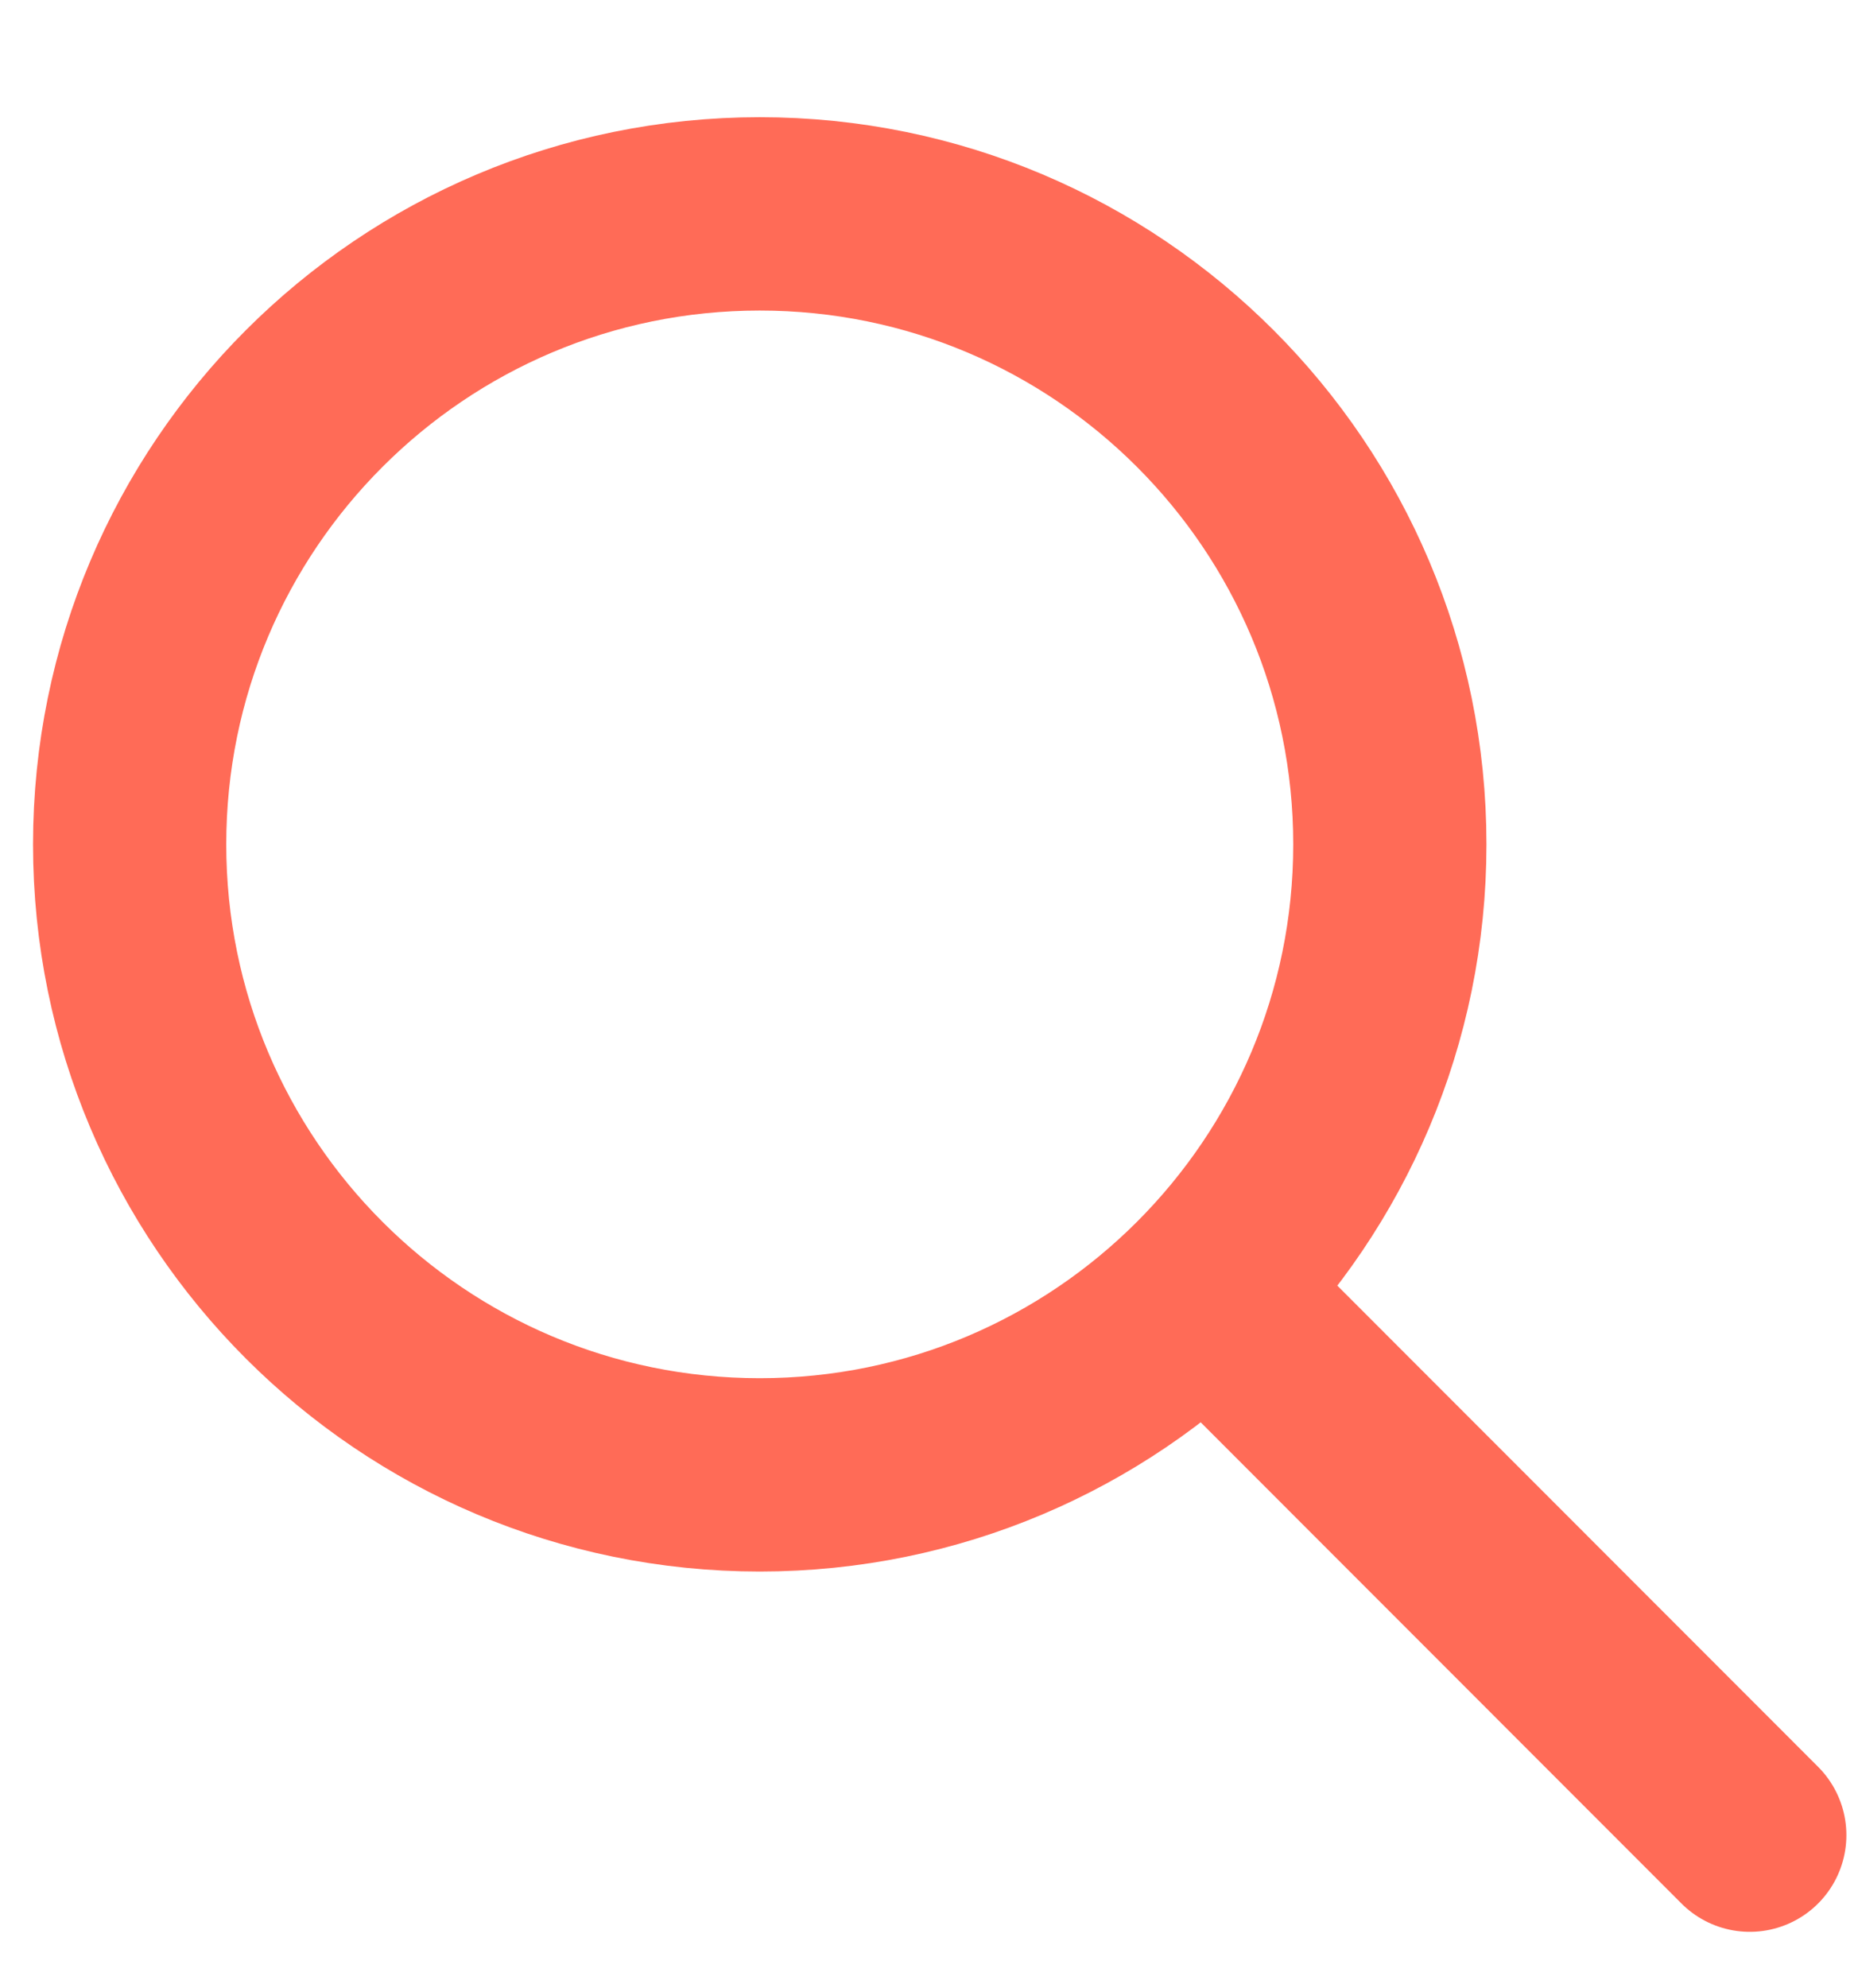 <svg width="14" height="15" viewBox="0 0 14 15" fill="none" xmlns="http://www.w3.org/2000/svg">
<path d="M13.213 13.849L9.135 9.77M10.495 6.372C10.495 9 8.364 11.13 5.737 11.13C3.109 11.13 0.979 9 0.979 6.372C0.979 3.744 3.109 1.614 5.737 1.614C8.364 1.614 10.495 3.744 10.495 6.372Z" stroke="#FF6B57" stroke-width="1.459" stroke-linecap="round" stroke-linejoin="round"/>
</svg>
